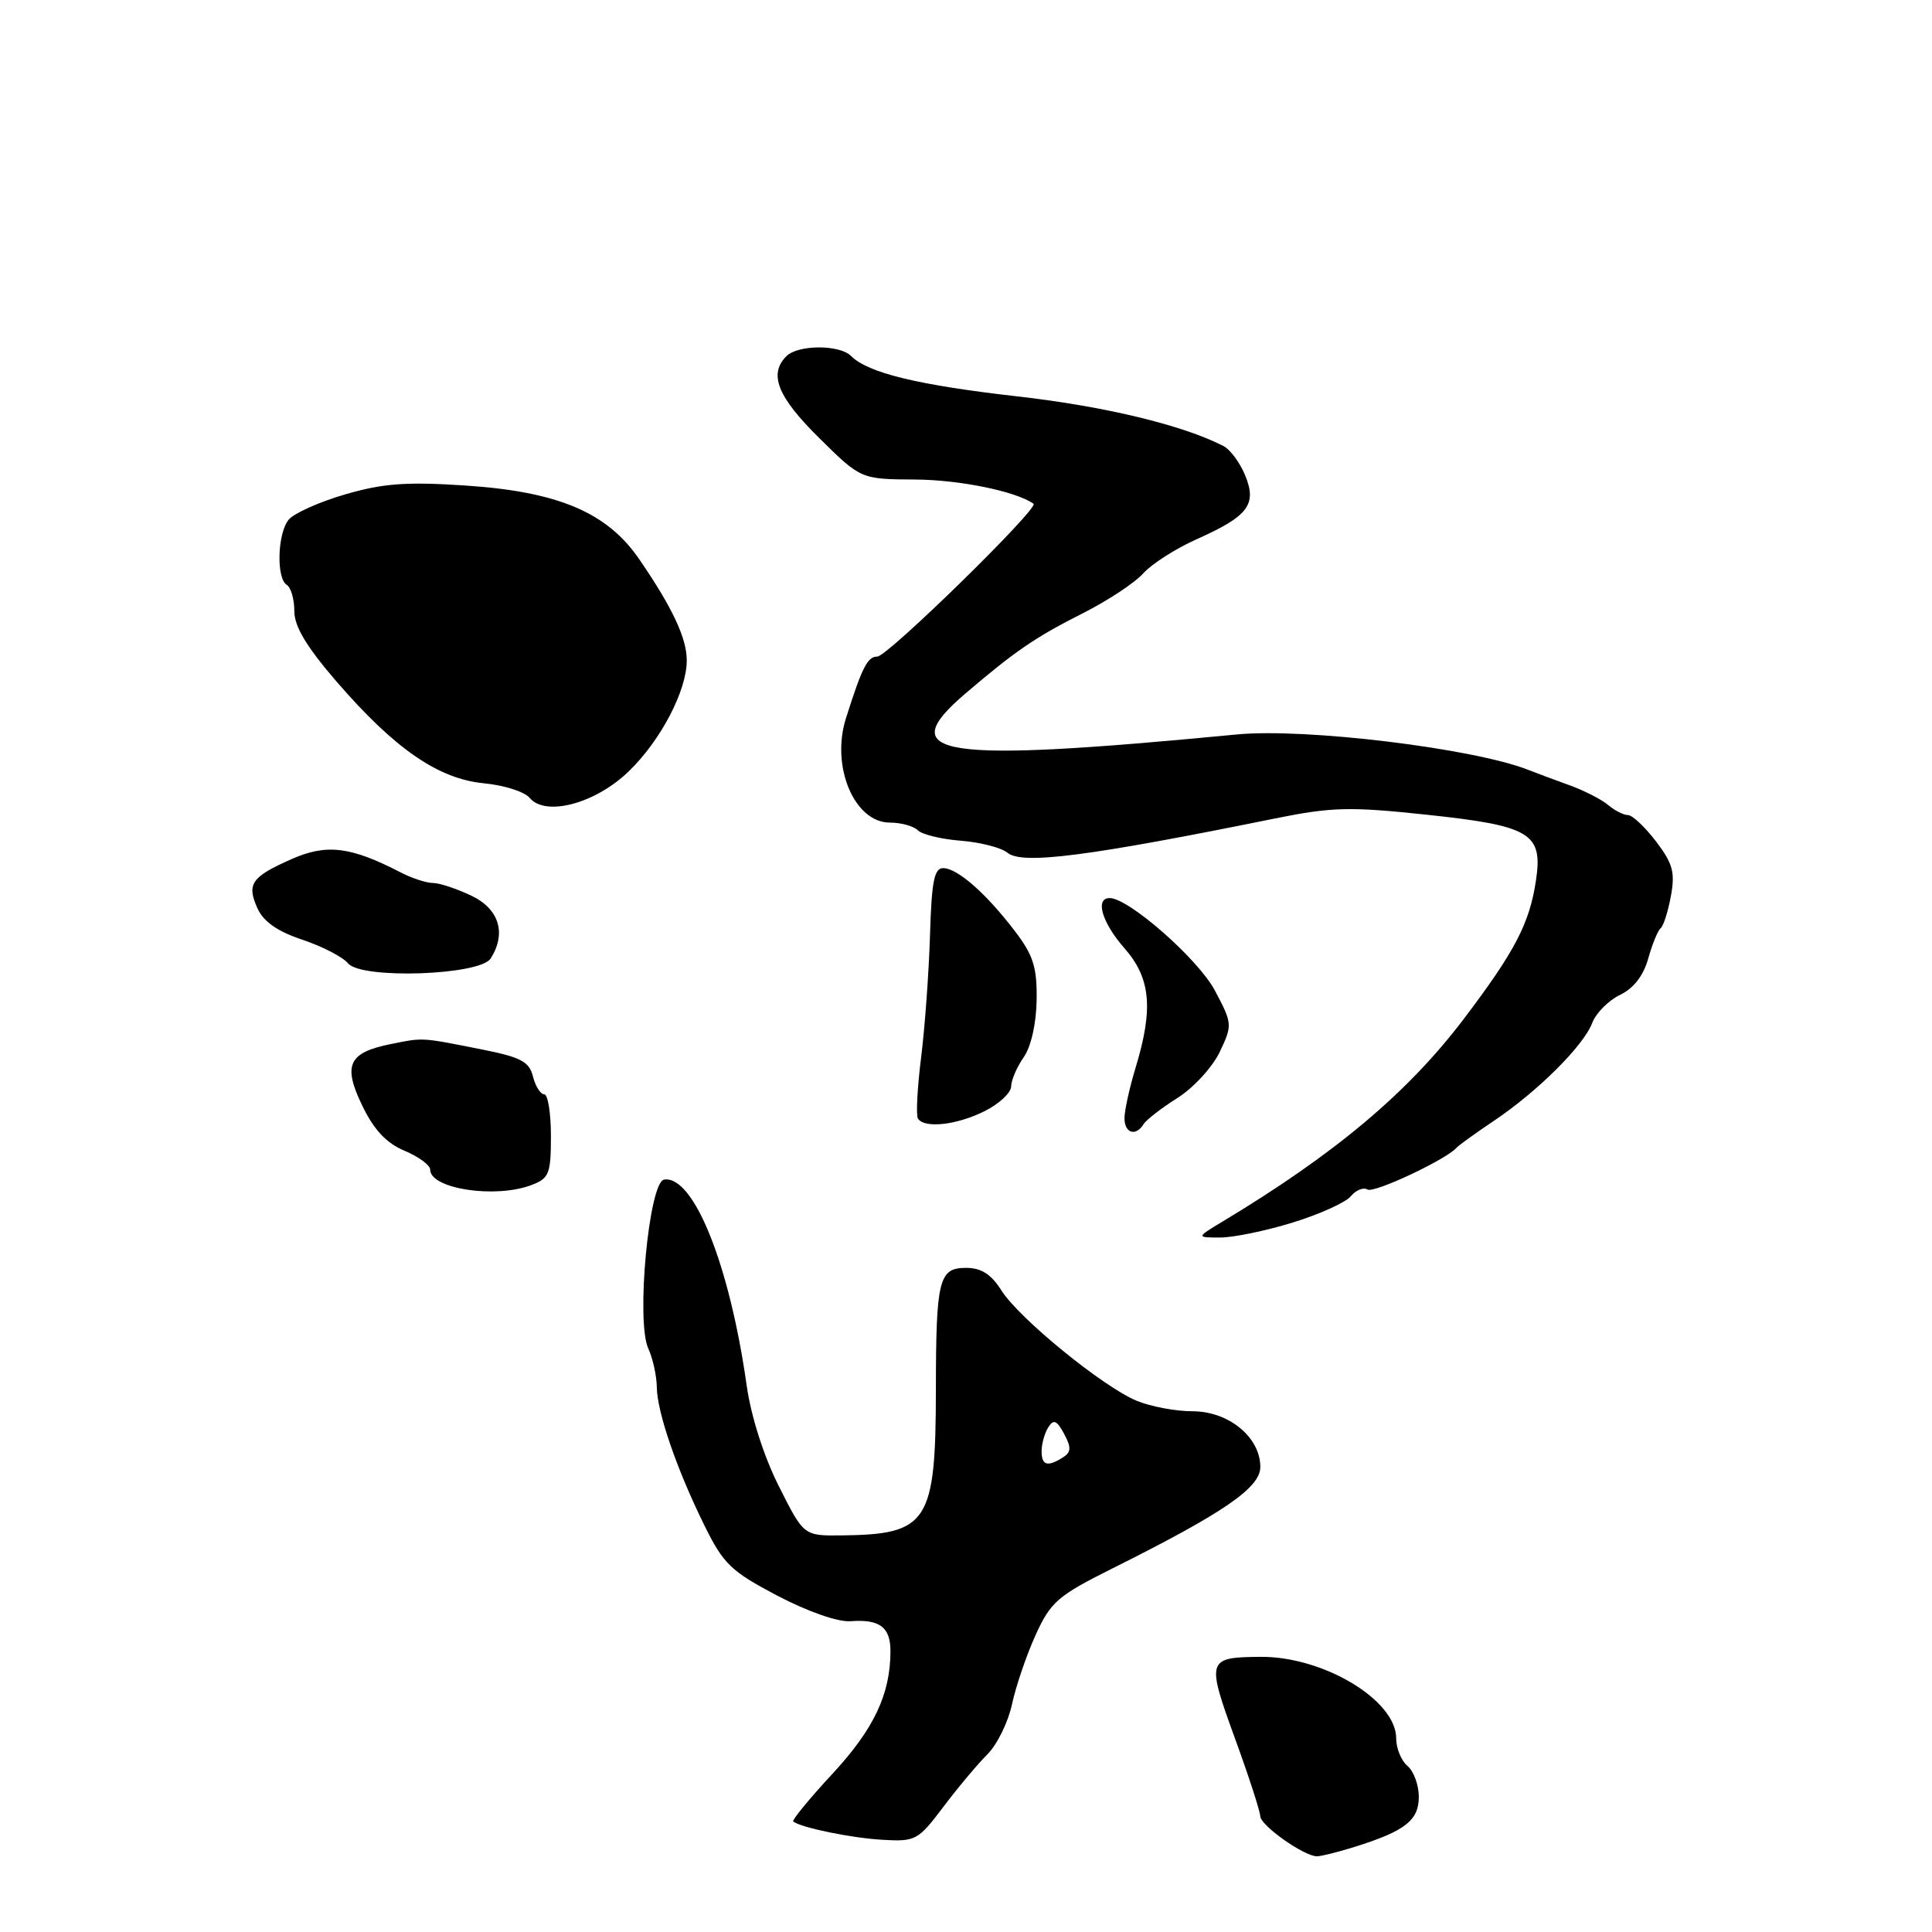 <?xml version="1.0" encoding="UTF-8" standalone="no"?>
<!DOCTYPE svg PUBLIC "-//W3C//DTD SVG 1.1//EN" "http://www.w3.org/Graphics/SVG/1.1/DTD/svg11.dtd" >
<svg xmlns="http://www.w3.org/2000/svg" xmlns:xlink="http://www.w3.org/1999/xlink" version="1.1" viewBox="0 0 256 256">
 <g >
 <path fill="currentColor"
d=" M 179.50 244.72 C 186.18 242.63 188.00 241.21 188.00 238.09 C 188.00 236.52 187.32 234.68 186.50 234.00 C 185.68 233.32 185.00 231.66 185.00 230.33 C 185.00 225.26 175.32 219.46 167.00 219.54 C 159.94 219.60 159.84 219.90 163.60 230.24 C 165.46 235.33 166.98 240.02 166.99 240.65 C 167.00 241.87 172.79 245.97 174.50 245.97 C 175.05 245.97 177.30 245.41 179.50 244.72 Z  M 125.00 239.42 C 126.92 236.87 129.56 233.73 130.85 232.44 C 132.14 231.15 133.60 228.16 134.10 225.80 C 134.61 223.43 136.01 219.32 137.22 216.65 C 139.23 212.24 140.16 211.44 147.47 207.79 C 162.15 200.46 167.00 197.13 167.00 194.38 C 167.00 190.44 162.81 187.00 158.01 187.00 C 155.77 187.00 152.44 186.37 150.61 185.61 C 146.11 183.73 135.05 174.71 132.70 171.00 C 131.34 168.84 130.02 168.00 128.02 168.00 C 124.40 168.00 124.03 169.50 124.01 184.10 C 123.99 201.77 122.99 203.32 111.50 203.45 C 106.50 203.50 106.50 203.50 103.20 196.93 C 101.21 192.98 99.52 187.68 98.94 183.60 C 96.68 167.59 91.92 155.72 88.00 156.30 C 85.99 156.60 84.25 175.07 85.90 178.68 C 86.51 180.01 87.01 182.31 87.03 183.80 C 87.07 187.14 89.67 194.69 93.36 202.17 C 95.86 207.24 96.87 208.21 103.01 211.44 C 107.06 213.56 111.04 214.95 112.71 214.82 C 116.57 214.53 118.00 215.61 117.99 218.81 C 117.98 224.49 115.80 229.10 110.32 235.02 C 107.24 238.34 104.90 241.20 105.11 241.36 C 106.17 242.18 112.79 243.54 116.89 243.78 C 121.32 244.04 121.64 243.87 125.00 239.42 Z  M 171.27 162.00 C 174.84 160.90 178.32 159.33 178.99 158.51 C 179.67 157.69 180.66 157.29 181.20 157.62 C 182.05 158.15 191.66 153.63 193.00 152.08 C 193.28 151.76 195.51 150.15 197.97 148.50 C 203.75 144.62 209.84 138.56 210.98 135.54 C 211.48 134.23 213.14 132.56 214.66 131.83 C 216.47 130.96 217.77 129.28 218.40 127.00 C 218.94 125.08 219.68 123.28 220.04 123.00 C 220.41 122.72 221.02 120.81 221.40 118.74 C 221.98 115.60 221.66 114.42 219.43 111.49 C 217.96 109.57 216.29 108.00 215.71 108.00 C 215.13 108.00 213.95 107.40 213.08 106.66 C 212.21 105.93 209.93 104.76 208.00 104.06 C 206.07 103.37 203.60 102.44 202.50 102.01 C 195.27 99.16 172.96 96.44 163.88 97.32 C 124.32 101.12 118.19 100.19 127.95 91.87 C 134.52 86.26 137.23 84.41 143.50 81.25 C 146.80 79.58 150.40 77.20 151.50 75.96 C 152.60 74.73 155.77 72.70 158.54 71.46 C 165.42 68.39 166.59 66.85 164.98 62.96 C 164.29 61.29 163.00 59.55 162.11 59.10 C 156.71 56.32 146.34 53.83 134.78 52.52 C 121.62 51.02 115.02 49.42 112.77 47.17 C 111.24 45.64 105.74 45.66 104.20 47.20 C 101.82 49.58 103.03 52.60 108.54 58.03 C 114.07 63.50 114.07 63.50 121.29 63.54 C 127.17 63.58 134.61 65.10 136.95 66.75 C 137.73 67.30 117.60 87.00 116.25 87.00 C 114.95 87.00 114.24 88.40 112.09 95.18 C 110.07 101.56 113.20 109.00 117.92 109.00 C 119.39 109.00 121.06 109.46 121.62 110.02 C 122.18 110.58 124.74 111.20 127.33 111.40 C 129.91 111.61 132.68 112.32 133.49 112.99 C 135.43 114.60 144.11 113.49 169.00 108.44 C 176.49 106.93 178.87 106.87 189.00 107.95 C 202.83 109.42 204.47 110.40 203.52 116.68 C 202.68 122.34 200.73 126.08 193.96 135.01 C 186.56 144.78 176.91 152.89 162.00 161.86 C 158.50 163.97 158.50 163.97 161.64 163.98 C 163.37 163.99 167.71 163.10 171.27 162.00 Z  M 70.43 157.02 C 72.76 156.14 73.00 155.54 73.00 150.52 C 73.00 147.49 72.60 145.00 72.11 145.00 C 71.62 145.00 70.95 143.94 70.62 142.64 C 70.13 140.66 69.01 140.08 63.77 139.04 C 55.75 137.45 56.14 137.47 51.85 138.33 C 46.17 139.46 45.39 141.11 48.00 146.50 C 49.56 149.73 51.20 151.47 53.60 152.48 C 55.47 153.26 57.00 154.39 57.00 154.98 C 57.00 157.53 65.65 158.85 70.43 157.02 Z  M 151.53 148.96 C 151.88 148.39 153.90 146.82 156.03 145.48 C 158.15 144.14 160.66 141.40 161.62 139.39 C 163.32 135.81 163.30 135.63 160.98 131.25 C 158.77 127.09 149.57 119.00 147.04 119.00 C 145.06 119.00 146.01 122.25 149.00 125.65 C 152.47 129.60 152.85 133.64 150.49 141.41 C 149.67 144.11 149.00 147.15 149.00 148.16 C 149.00 150.16 150.49 150.63 151.53 148.96 Z  M 130.43 147.25 C 132.37 146.29 133.96 144.81 133.98 143.97 C 133.99 143.13 134.74 141.39 135.64 140.10 C 136.62 138.70 137.31 135.65 137.36 132.51 C 137.42 128.16 136.92 126.58 134.48 123.38 C 130.68 118.40 126.90 115.07 125.00 115.03 C 123.79 115.01 123.44 116.76 123.23 123.94 C 123.08 128.85 122.55 136.15 122.05 140.14 C 121.55 144.14 121.36 147.77 121.63 148.21 C 122.46 149.55 126.74 149.09 130.43 147.25 Z  M 65.02 127.00 C 67.13 123.66 66.14 120.44 62.47 118.69 C 60.52 117.76 58.23 117.00 57.37 117.00 C 56.51 117.00 54.61 116.38 53.15 115.63 C 46.47 112.17 43.29 111.78 38.65 113.83 C 33.29 116.20 32.65 117.13 34.13 120.39 C 34.92 122.13 36.81 123.44 40.07 124.52 C 42.70 125.40 45.42 126.80 46.12 127.65 C 47.89 129.78 63.61 129.24 65.02 127.00 Z  M 83.32 102.20 C 87.56 98.10 91.00 91.51 91.00 87.51 C 91.00 84.57 89.11 80.53 84.73 74.14 C 80.46 67.89 73.97 65.14 61.60 64.33 C 53.85 63.82 50.73 64.05 45.73 65.51 C 42.30 66.51 38.94 68.02 38.25 68.86 C 36.76 70.68 36.59 76.63 38.00 77.50 C 38.55 77.84 39.00 79.40 39.00 80.98 C 39.00 83.01 40.62 85.71 44.61 90.33 C 52.32 99.24 58.06 103.20 64.12 103.79 C 66.78 104.04 69.51 104.91 70.18 105.72 C 72.28 108.25 78.91 106.48 83.32 102.20 Z  M 138.02 192.25 C 138.02 191.29 138.43 189.88 138.91 189.11 C 139.60 188.02 140.04 188.20 141.00 189.99 C 141.97 191.81 141.94 192.42 140.85 193.11 C 138.79 194.42 138.00 194.18 138.02 192.25 Z "/>
</g>
</svg>